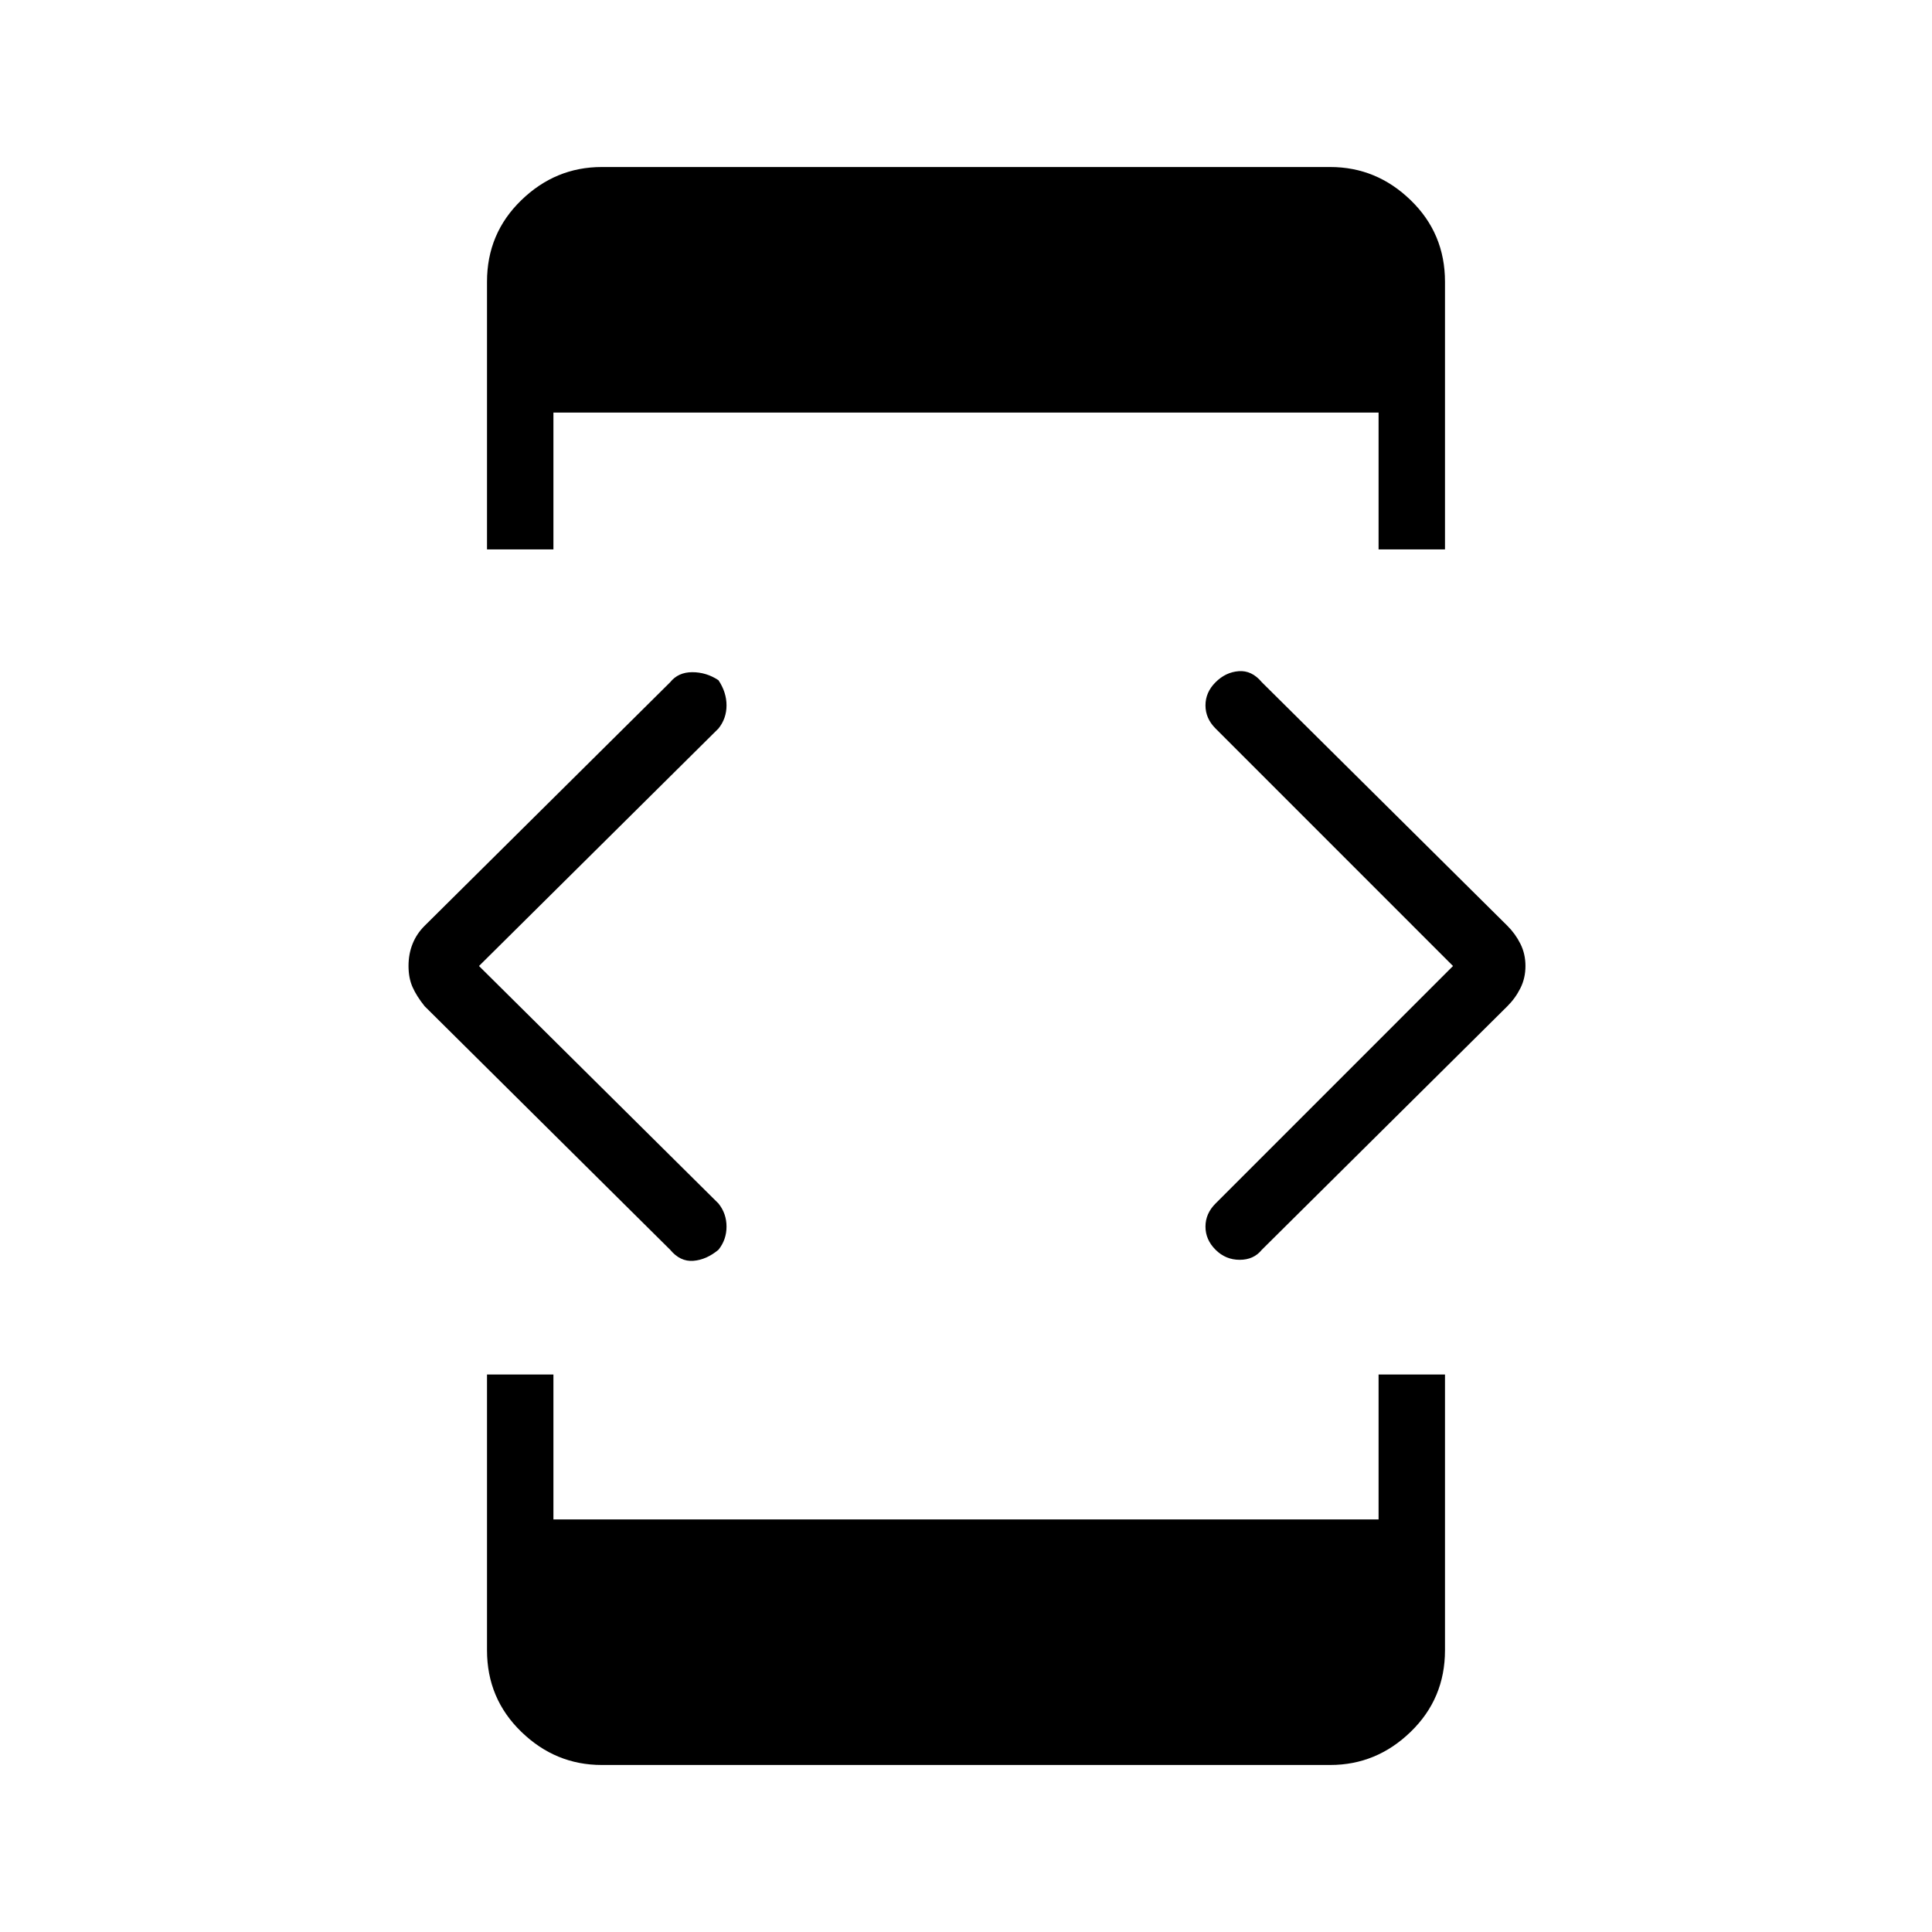 <svg xmlns="http://www.w3.org/2000/svg" height="40" width="40"><path d="M10.083 11.375V5.833Q10.083 4.833 10.792 4.146Q11.5 3.458 12.458 3.458H27.542Q28.5 3.458 29.208 4.146Q29.917 4.833 29.917 5.833V11.375H28.542V8.542H11.458V11.375ZM12.458 36.542Q11.5 36.542 10.792 35.854Q10.083 35.167 10.083 34.167V28.458H11.458V31.458H28.542V28.458H29.917V34.167Q29.917 35.167 29.208 35.854Q28.5 36.542 27.542 36.542ZM25.167 25.875Q24.958 25.667 24.958 25.396Q24.958 25.125 25.167 24.917L30.083 20L25.167 15.083Q24.958 14.875 24.958 14.604Q24.958 14.333 25.167 14.125Q25.375 13.917 25.646 13.896Q25.917 13.875 26.125 14.125L31.208 19.167Q31.375 19.333 31.479 19.542Q31.583 19.75 31.583 20Q31.583 20.25 31.479 20.458Q31.375 20.667 31.208 20.833L26.125 25.875Q25.958 26.083 25.667 26.083Q25.375 26.083 25.167 25.875ZM13.875 25.875 8.792 20.833Q8.625 20.625 8.542 20.438Q8.458 20.25 8.458 20Q8.458 19.75 8.542 19.542Q8.625 19.333 8.792 19.167L13.875 14.125Q14.042 13.917 14.333 13.917Q14.625 13.917 14.875 14.083Q15.042 14.333 15.042 14.604Q15.042 14.875 14.875 15.083L9.917 20L14.875 24.917Q15.042 25.125 15.042 25.396Q15.042 25.667 14.875 25.875Q14.625 26.083 14.354 26.104Q14.083 26.125 13.875 25.875Z"/></svg>